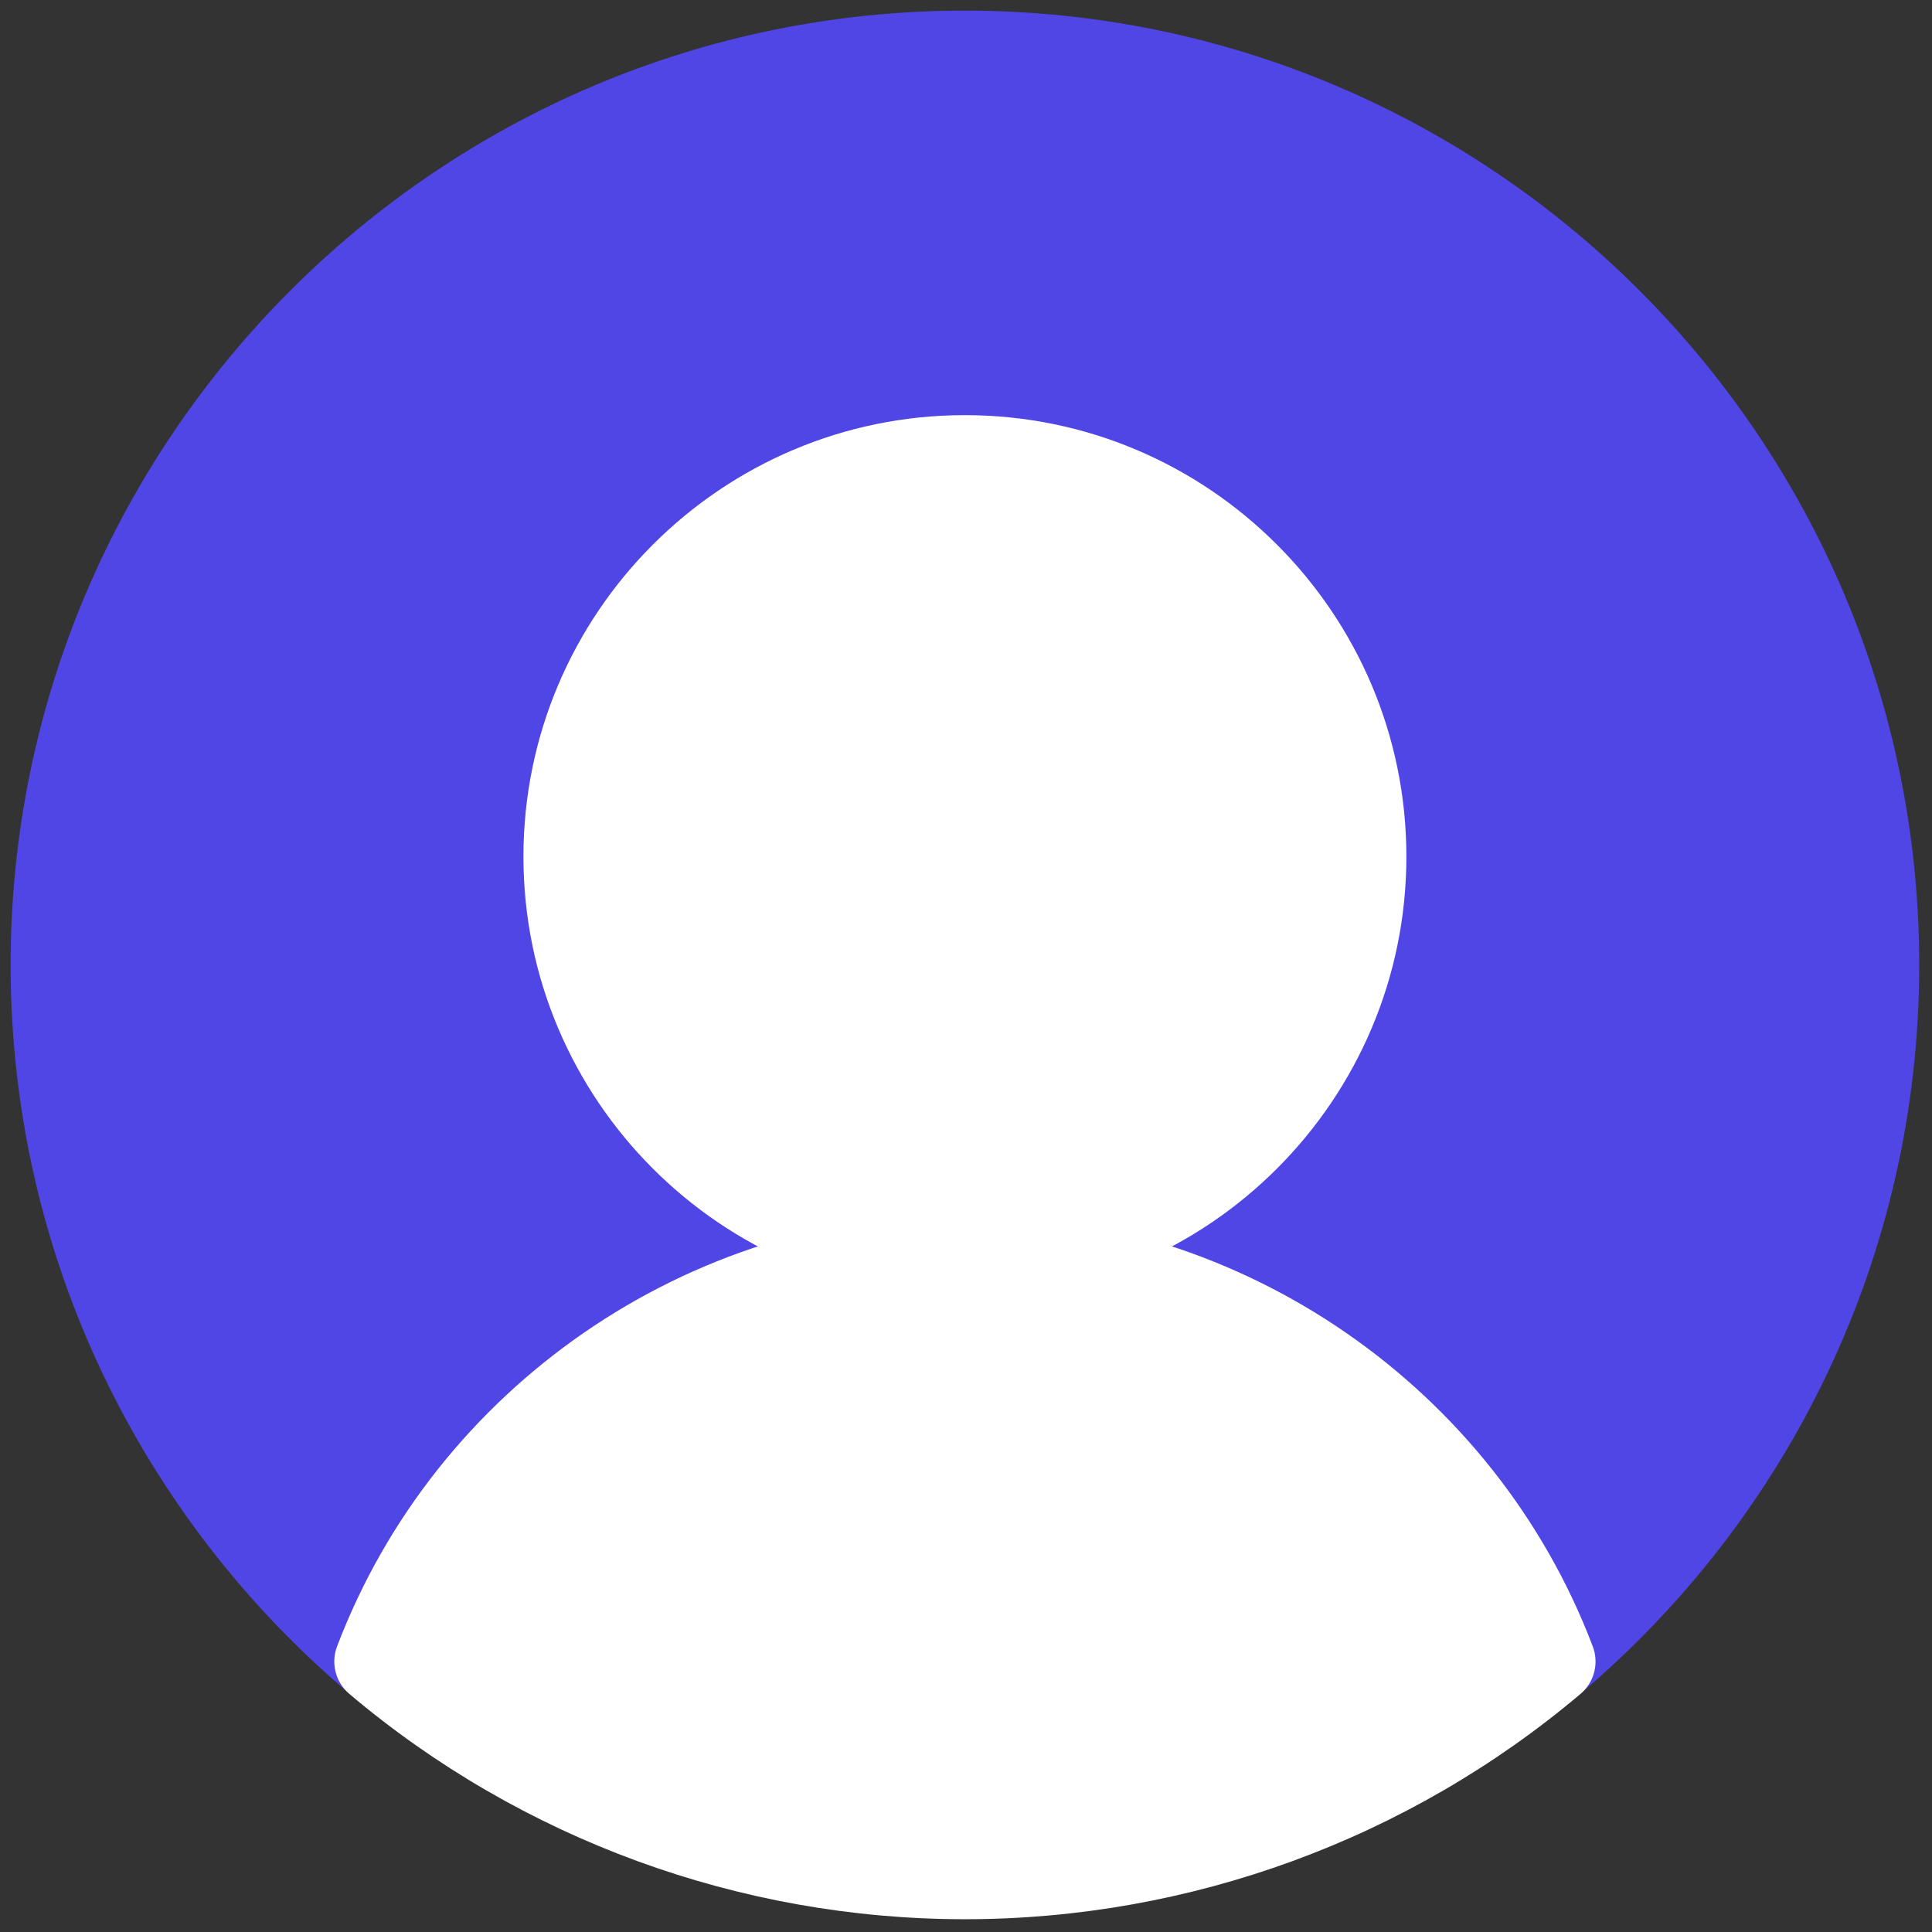 <svg xmlns="http://www.w3.org/2000/svg" xmlns:xlink="http://www.w3.org/1999/xlink" version="1.1" width="256" height="256" viewBox="0 0 256 256" xml:space="preserve">

<rect x="0" y="0" width="256" height="256" fill="#333333" stroke="none"/>

<defs>
</defs>
<g style="stroke: none; stroke-width: 0; stroke-dasharray: none; stroke-linecap: butt; stroke-linejoin: miter; stroke-miterlimit: 10; fill: none; fill-rule: nonzero; opacity: 1;" transform="translate(1.407 1.407) scale(2.81 2.81)" >
	<path d="M 45 88 c -11.049 0 -21.18 -2.003 -29.021 -8.634 C 6.212 71.105 0 58.764 0 45 C 0 20.187 20.187 0 45 0 c 24.813 0 45 20.187 45 45 c 0 13.765 -6.212 26.105 -15.979 34.366 C 66.181 85.998 56.049 88 45 88 z" style="stroke: none; stroke-width: 1; stroke-dasharray: none; stroke-linecap: butt; stroke-linejoin: miter; stroke-miterlimit: 10; fill: rgb(79,70,229); fill-rule: nonzero; opacity: 1;" transform=" matrix(1 0 0 1 0 0) " stroke-linecap="round" />
	<path d="M 45 60.71 c -11.479 0 -20.818 -9.339 -20.818 -20.817 c 0 -11.479 9.339 -20.818 20.818 -20.818 c 11.479 0 20.817 9.339 20.817 20.818 C 65.817 51.371 56.479 60.71 45 60.71 z" style="stroke: none; stroke-width: 1; stroke-dasharray: none; stroke-linecap: butt; stroke-linejoin: miter; stroke-miterlimit: 10; fill: rgb(255,255,255); fill-rule: nonzero; opacity: 1;" transform=" matrix(1 0 0 1 0 0) " stroke-linecap="round" />
	<path d="M 45 90 c -10.613 0 -20.922 -3.773 -29.028 -10.625 c -0.648 -0.548 -0.88 -1.444 -0.579 -2.237 C 20.034 64.919 31.933 56.71 45 56.71 s 24.966 8.209 29.607 20.428 c 0.301 0.793 0.069 1.689 -0.579 2.237 C 65.922 86.227 55.613 90 45 90 z" style="stroke: none; stroke-width: 1; stroke-dasharray: none; stroke-linecap: butt; stroke-linejoin: miter; stroke-miterlimit: 10; fill: rgb(255,255,255); fill-rule: nonzero; opacity: 1;" transform=" matrix(1 0 0 1 0 0) " stroke-linecap="round" />
</g>
</svg>